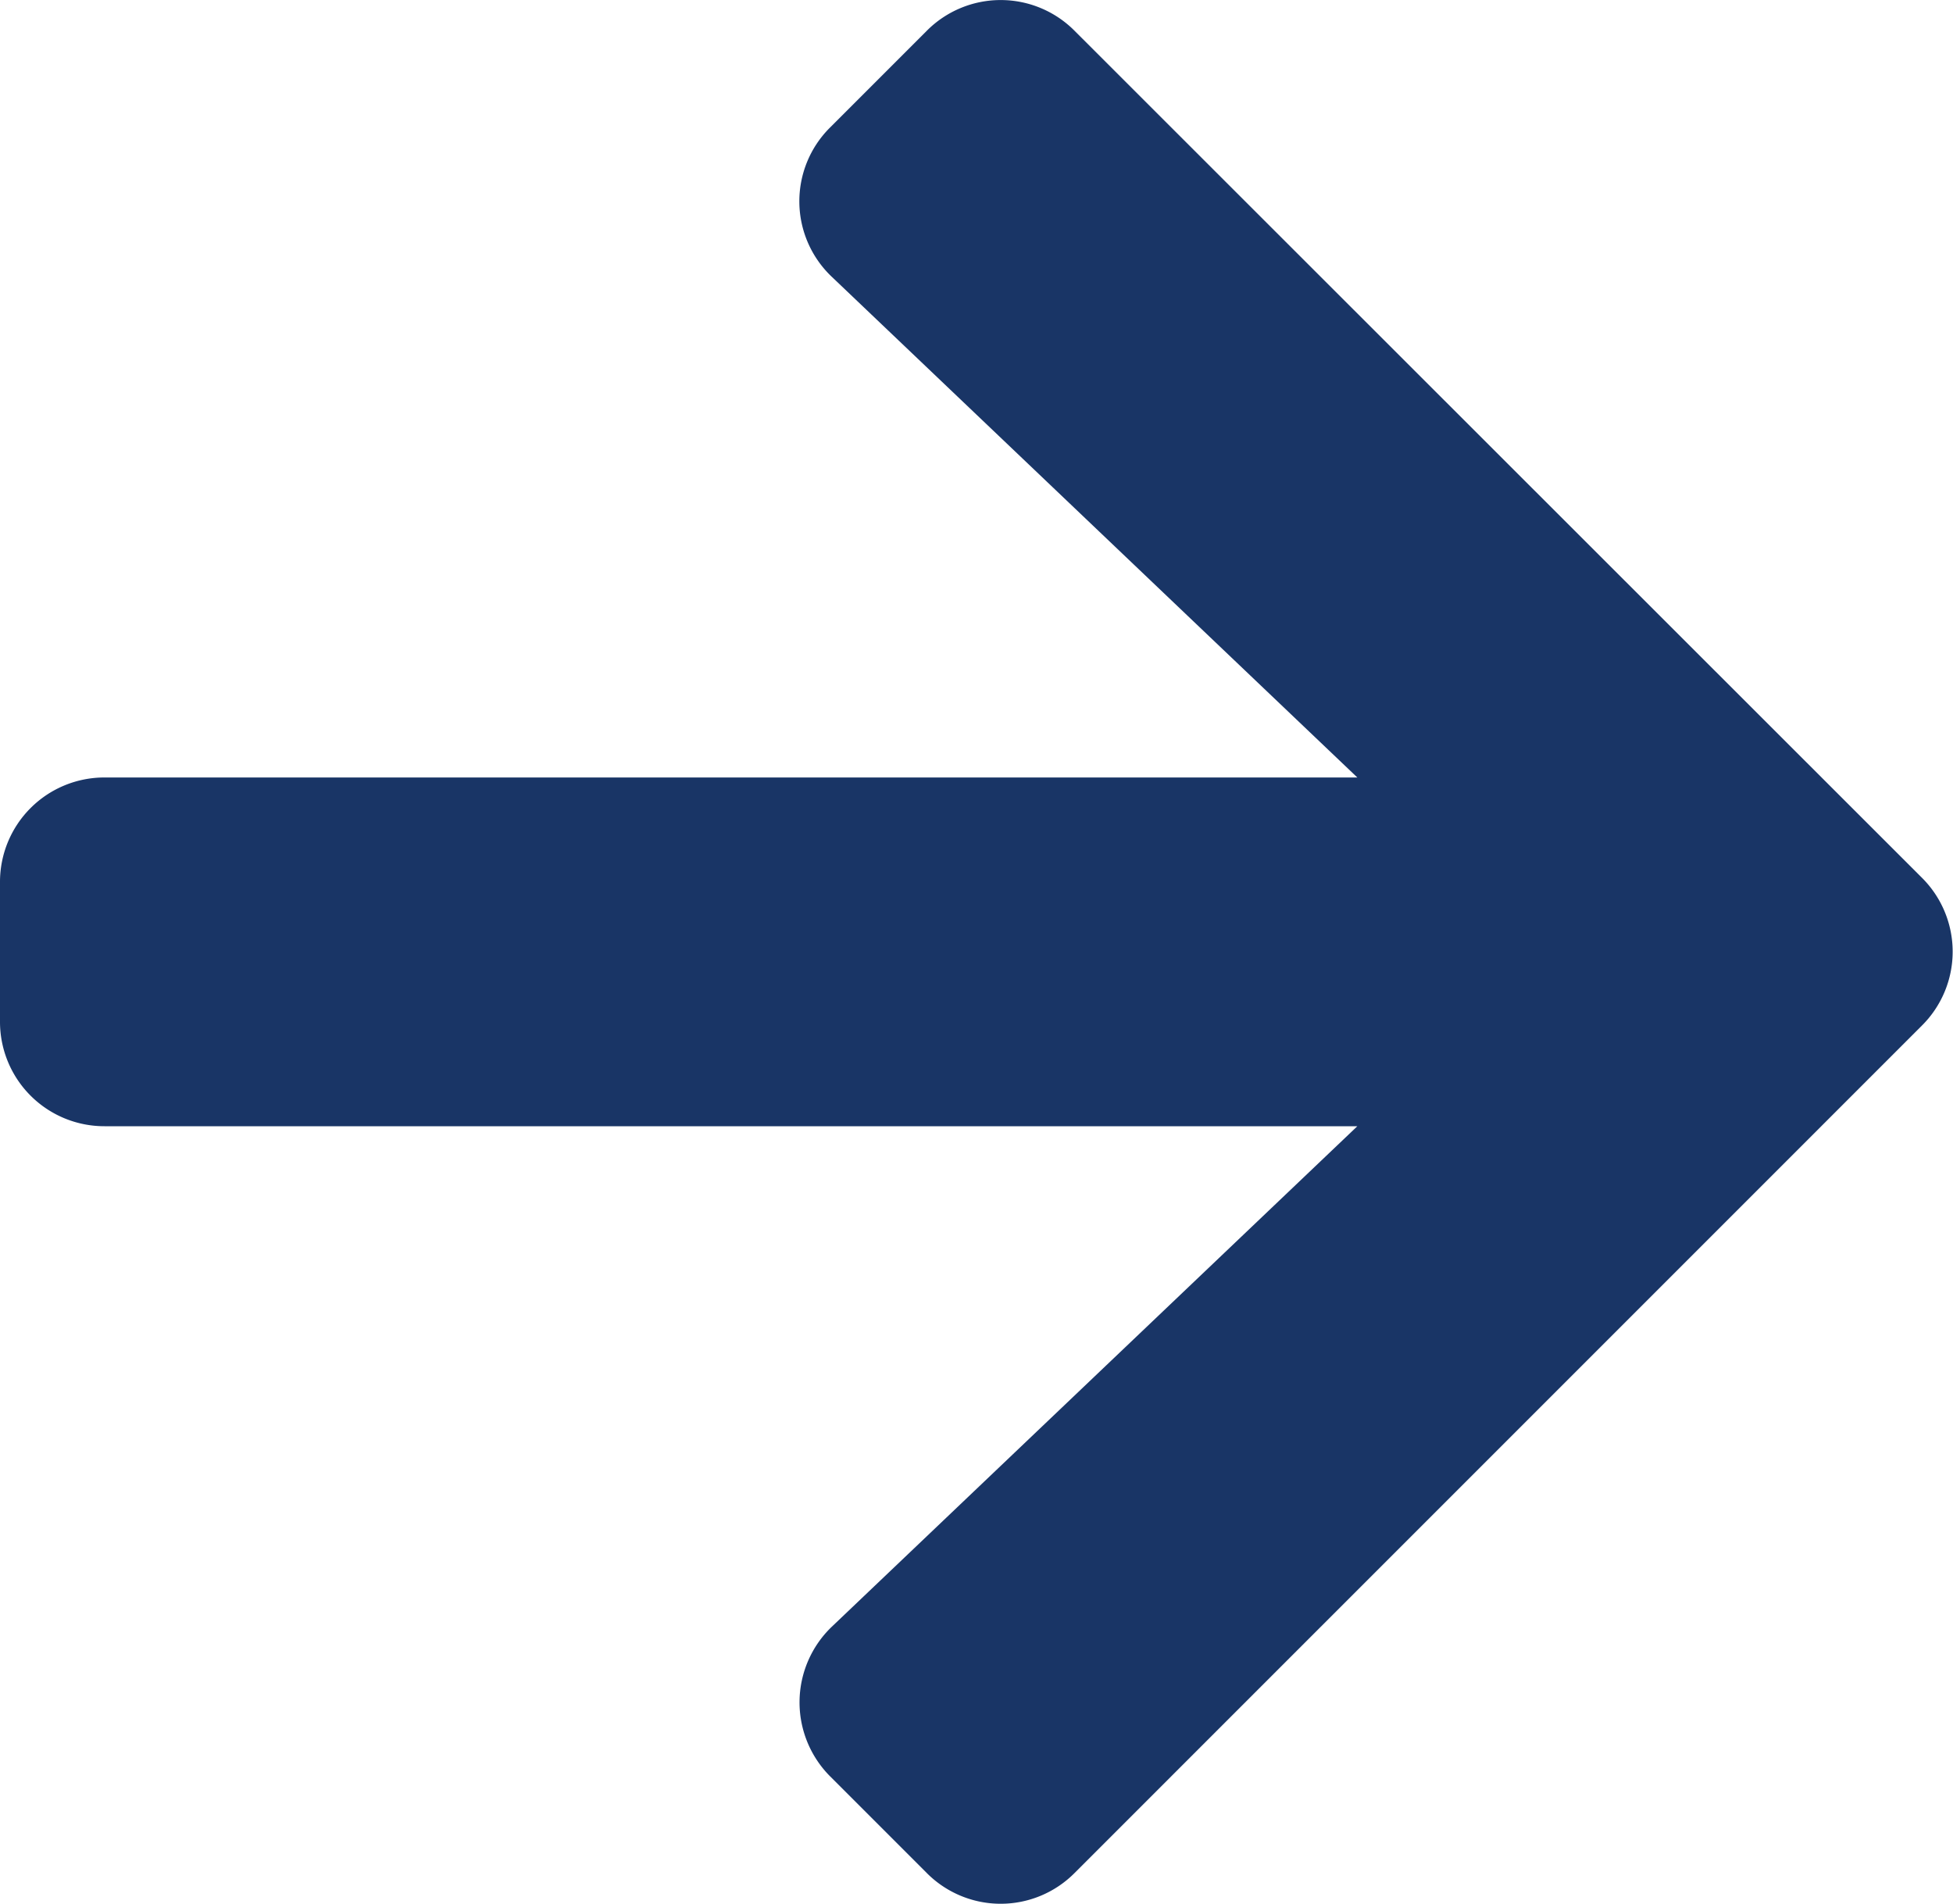 <svg xmlns="http://www.w3.org/2000/svg" width="20" height="19.493" viewBox="0 0 20 19.493">
  <path id="arrow-right-solid" d="M8.5,38.956l.991-.991a1.067,1.067,0,0,1,1.513,0l8.678,8.673a1.067,1.067,0,0,1,0,1.513l-8.678,8.678a1.067,1.067,0,0,1-1.513,0L8.5,55.838a1.073,1.073,0,0,1,.018-1.531L13.9,49.182H1.071A1.069,1.069,0,0,1,0,48.111V46.682a1.069,1.069,0,0,1,1.071-1.071H13.9L8.521,40.487A1.065,1.065,0,0,1,8.5,38.956Z" transform="translate(0 -37.65)" fill="#193566"/>
</svg>
